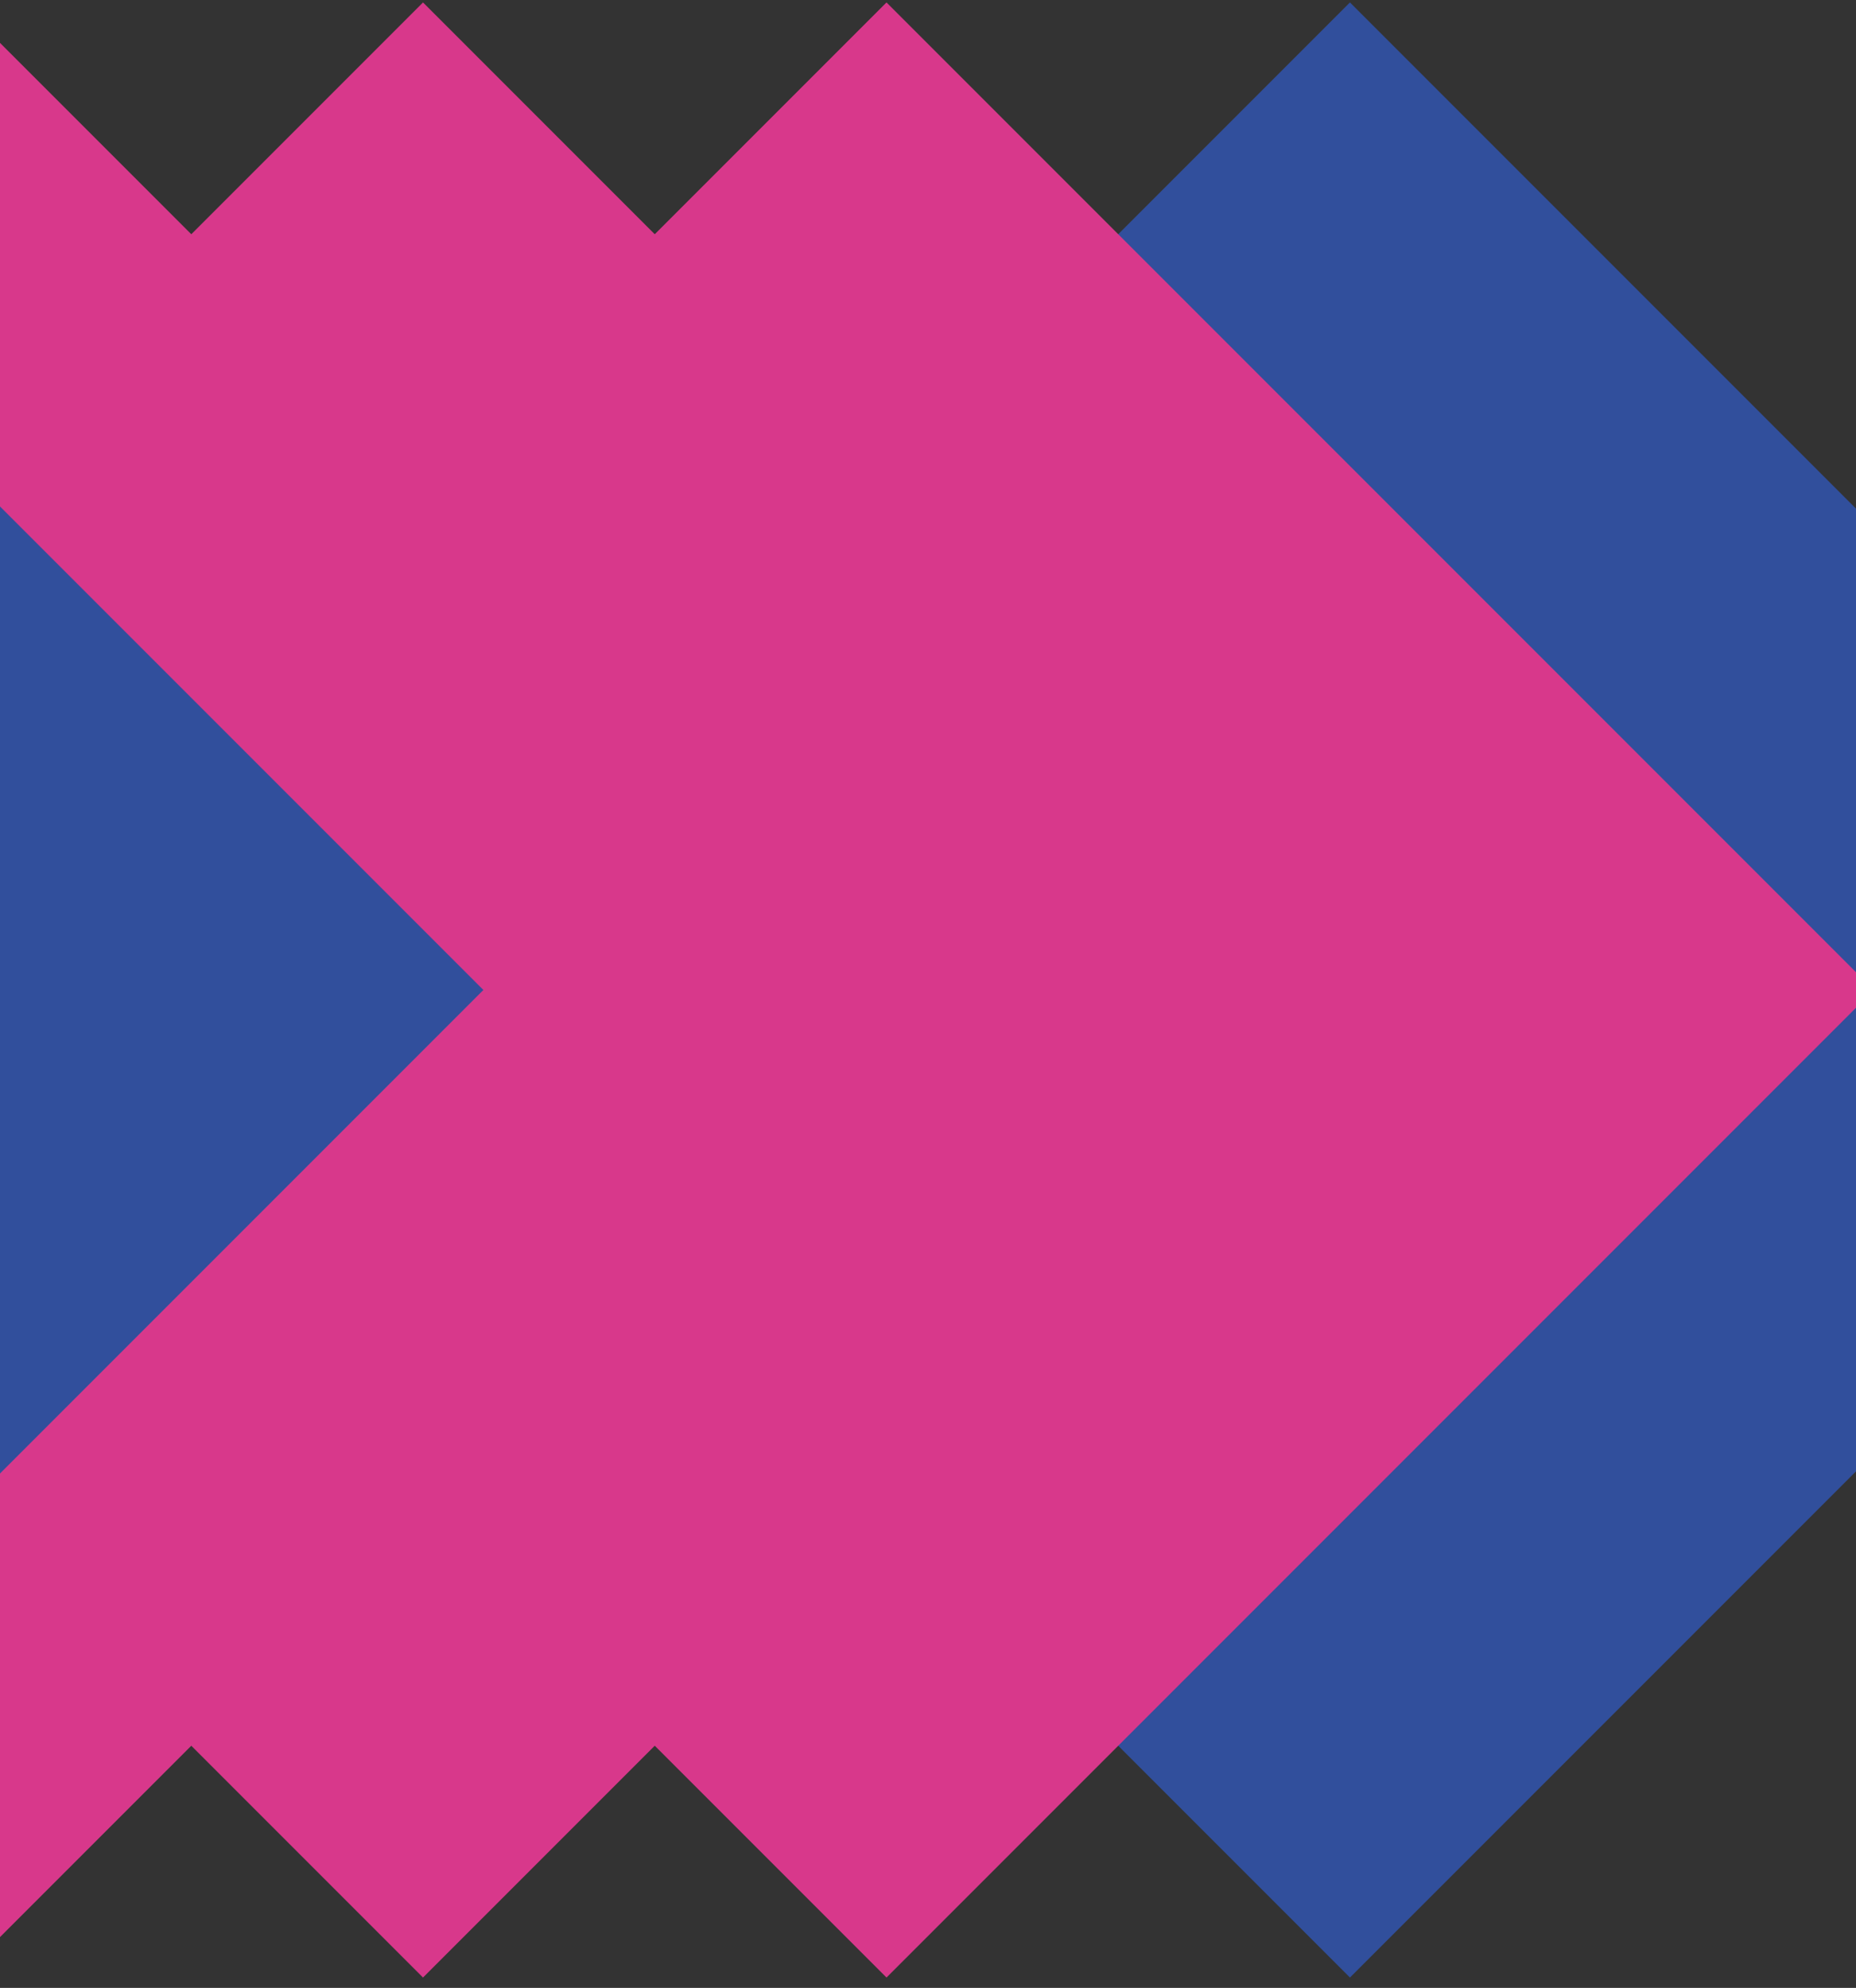 <?xml version="1.0" encoding="UTF-8" standalone="no"?>
<svg
   xmlns:dc="http://purl.org/dc/elements/1.1/"
   xmlns:cc="http://creativecommons.org/ns#"
   xmlns:rdf="http://www.w3.org/1999/02/22-rdf-syntax-ns#"
   xmlns:svg="http://www.w3.org/2000/svg"
   xmlns="http://www.w3.org/2000/svg"
   xmlns:sodipodi="http://sodipodi.sourceforge.net/DTD/sodipodi-0.dtd"
   xmlns:inkscape="http://www.inkscape.org/namespaces/inkscape"
   width="63.574mm"
   height="68.072mm"
   viewBox="0 0 63.574 68.072"
   version="1.1"
   id="svg8"
   sodipodi:docname="carrots2.svg"
   inkscape:version="1.0.2 (e86c870879, 2021-01-15)">
  <rect x="0" y="0" width="63.574" height="68.072" fill="#333333" stroke="none"/>
  <defs
     id="defs2" />
  <sodipodi:namedview
     id="base"
     pagecolor="#ffffff"
     bordercolor="#666666"
     borderopacity="1.0"
     inkscape:pageopacity="0.0"
     inkscape:pageshadow="2"
     inkscape:zoom="3.959798"
     inkscape:cx="151.36601"
     inkscape:cy="97.418369"
     inkscape:document-units="mm"
     inkscape:current-layer="layer1"
     inkscape:document-rotation="0"
     showgrid="false"
     inkscape:window-width="2560"
     inkscape:window-height="1403"
     inkscape:window-x="0"
     inkscape:window-y="0"
     inkscape:window-maximized="1"
     fit-margin-top="0"
     fit-margin-left="0"
     fit-margin-right="0"
     fit-margin-bottom="0"
     inkscape:pagecheckerboard="true" />
  <g
     inkscape:label="Layer 1"
     inkscape:groupmode="layer"
     id="layer1"
     transform="translate(-15.303,-74.336)">
    <rect
       style="fill:#314f9c;fill-opacity:1;stroke:none;stroke-width:0.5;stroke-opacity:1"
       id="rect833"
       width="47.824"
       height="47.824"
       x="96.14"
       y="9.105"
       transform="rotate(45)"
       ry="0" />
    <rect
       style="opacity:0;fill:#e6e6e6;stroke:none;stroke-width:0.499"
       id="rect887"
       width="118.816"
       height="68.343"
       x="-23.118"
       y="74.069" />
    <rect
       style="opacity:0;fill:#335dc9;fill-opacity:1;stroke:#335dc9;stroke-width:0.495;stroke-opacity:1"
       id="rect949"
       width="126.522"
       height="68.571"
       x="-9.87"
       y="74.314" />
    <rect
       style="fill:#d8388b;fill-opacity:1;stroke:none;stroke-width:0.5;stroke-opacity:1"
       id="rect833-5"
       width="47.824"
       height="47.824"
       x="84.915"
       y="20.33"
       transform="rotate(45)"
       ry="0" />
    <rect
       style="fill:#d8388b;fill-opacity:1;stroke:none;stroke-width:0.5;stroke-opacity:1"
       id="rect833-3"
       width="47.824"
       height="47.824"
       x="73.689"
       y="31.556"
       transform="rotate(45)"
       ry="0" />
    <rect
       style="fill:#d8388b;fill-opacity:1;stroke:none;stroke-width:0.5;stroke-opacity:1"
       id="rect833-5-5"
       width="47.824"
       height="47.824"
       x="62.464"
       y="42.781"
       transform="rotate(45)"
       ry="0" />
    <rect
       style="opacity:0.516;fill:none;fill-opacity:1;stroke:#000000;stroke-width:0.001;stroke-miterlimit:4;stroke-dasharray:none;stroke-opacity:1"
       id="rect1035"
       width="63.493"
       height="67.991"
       x="15.344"
       y="74.377" />
    <rect
       style="fill:#ffffff;fill-opacity:1;stroke:none;stroke-width:0.5;stroke-opacity:1"
       id="rect833-5-5-2"
       width="47.824"
       height="47.824"
       x="40.013"
       y="65.232"
       transform="rotate(45)"
       ry="1.672" />
    <g
       inkscape:label="Layer 1"
       id="layer1-1"
       transform="matrix(0.422,0,0,0.422,135.076,40.737)">
      <path
         style="fill:#d8388b;fill-opacity:1;stroke-width:1"
         d="m 100.159,255.907 c -2.228,-0.252 -6.526,-1.084 -7.386,-1.43 -0.376,-0.151 -0.452,-0.116 -0.297,0.136 0.167,0.27 -0.137,0.301 -1.478,0.151 -3.915,-0.437 -14.77,-2.892 -13.462,-3.044 0.218,-0.025 -1.672,-0.568 -4.202,-1.206 -4.001,-1.009 -14.005,-4.004 -16.295,-4.877 -0.593,-0.226 -0.695,-0.355 -0.418,-0.526 0.262,-0.162 0.043,-0.314 -0.763,-0.531 -0.621,-0.167 -2.458,-0.917 -4.08,-1.666 -2.403,-1.109 -3.245,-1.371 -4.538,-1.409 -1.151,-0.034 -2.574,-0.404 -5.177,-1.346 -3.233,-1.17 -3.863,-1.508 -6.342,-3.402 -3.461,-2.644 -7.887,-6.88 -9.101,-8.709 -0.977,-1.471 -1.774,-1.918 -2.366,-1.326 -0.298,0.298 -0.868,-0.11 -3.501,-2.504 -4.591,-4.173 -7.703,-7.73 -11.009,-12.583 -2.992,-4.393 -3,-4.405 -2.489,-4.21 0.237,0.091 0.43,0.102 0.43,0.025 0,-0.077 -0.615,-1.131 -1.367,-2.343 -1.571,-2.532 -4.237,-7.79 -4.739,-9.348 -0.188,-0.582 -0.603,-1.296 -0.922,-1.587 -0.319,-0.291 -0.774,-0.91 -1.009,-1.376 -0.473,-0.934 -0.577,-2.054 -0.168,-1.801 0.143,0.089 -0.402,-1.244 -1.213,-2.961 -2.049,-4.34 -3.281,-7.355 -3.281,-8.027 0,-1.428 -1.858,-9.246 -2.68,-11.276 l -0.305,-0.753 -0.169,0.642 c -0.159,0.607 -0.184,0.591 -0.458,-0.3 -0.24,-0.784 -0.203,-1.142 0.225,-2.131 l 0.515,-1.189 -0.976,-1.938 c -0.755,-1.498 -0.913,-2.039 -0.699,-2.382 0.215,-0.345 -0.011,-1.054 -1.016,-3.188 -1.609,-3.414 -2.106,-6.432 -2.305,-13.989 -0.114,-4.343 -0.214,-5.315 -0.633,-6.142 -0.348,-0.688 -0.574,-1.995 -0.756,-4.366 -0.142,-1.861 -0.393,-4.871 -0.558,-6.69 -0.245,-2.703 -0.22,-4.396 0.132,-9.26 1.029,-14.188 2.617,-23.713 4.911,-29.44 0.446,-1.115 0.98,-3.132 1.187,-4.483 0.412,-2.697 0.836,-4.167 1.32,-4.574 0.173,-0.146 1.899,-3.003 3.835,-6.35 C 1.542,63.586 7.205,55.413 8.208,55.387 c 0.223,-0.006 0.808,-0.355 1.301,-0.776 0.641,-0.548 0.855,-0.918 0.755,-1.302 -0.159,-0.61 0.351,-1.159 0.896,-0.965 0.492,0.175 0.979,-0.254 2.208,-1.947 2.206,-3.036 16.888,-12.795 22.554,-14.99 1.513,-0.586 2.57,-1.15 2.638,-1.407 0.103,-0.388 5.184,-3.235 5.738,-3.216 0.127,0.004 0.083,0.187 -0.099,0.405 -0.181,0.218 -0.269,0.397 -0.194,0.397 0.074,0 2.679,-1.203 5.787,-2.672 6.346,-3.001 11.112,-5.081 14.665,-6.4 2.156,-0.801 2.456,-0.853 2.968,-0.513 0.52,0.345 0.756,0.276 2.761,-0.81 1.205,-0.653 2.609,-1.26 3.118,-1.348 0.675,-0.117 0.535,-0.017 -0.519,0.37 -1.427,0.524 -2.573,1.278 -1.466,0.963 0.291,-0.083 1.124,-0.292 1.852,-0.467 0.728,-0.174 2.217,-0.762 3.309,-1.306 1.093,-0.544 2.631,-1.181 3.419,-1.415 l 1.432,-0.425 -0.641,0.682 -0.641,0.682 0.661,-0.142 c 0.364,-0.078 1.316,-0.268 2.117,-0.421 0.8,-0.154 2.552,-0.827 3.893,-1.496 2.156,-1.076 2.692,-1.231 4.63,-1.347 1.343,-0.08 3.282,0.034 5.004,0.293 4.237,0.639 9.412,0.495 9.124,-0.254 -0.071,-0.185 0.012,-0.387 0.185,-0.449 0.372,-0.134 8.206,0.465 9.483,0.725 4.198,0.855 7.045,1.577 7.493,1.9 0.495,0.357 0.457,0.373 -0.495,0.201 -0.682,-0.123 -0.974,-0.093 -0.862,0.087 0.093,0.15 -0.728,-0.012 -1.824,-0.36 -2.174,-0.69 -2.872,-0.796 -2.237,-0.339 0.337,0.243 0.329,0.264 -0.057,0.14 -0.25,-0.08 -1.381,-0.225 -2.514,-0.322 -3.616,-0.31 -1.834,0.3 3.892,1.333 2.983,0.538 5.473,1.029 5.534,1.09 0.061,0.061 -0.221,0.111 -0.627,0.111 -1.294,0 -0.288,0.725 2.017,1.453 2.435,0.769 2.866,0.809 2.866,0.266 0,-0.493 0.111,-0.493 1.801,0.009 1.696,0.504 5.784,2.34 11.455,5.147 2.386,1.181 5.333,2.562 6.549,3.069 4.137,1.726 5.33,2.428 5.33,3.134 0,0.415 0.365,0.95 1.046,1.532 1.605,1.374 2.325,1.697 2.935,1.316 0.616,-0.385 0.868,-0.408 0.653,-0.061 -0.087,0.141 0.436,0.685 1.164,1.207 0.727,0.523 1.576,1.36 1.885,1.86 0.775,1.254 5.251,5.137 6.133,5.32 0.396,0.082 0.785,0.356 0.866,0.609 0.19,0.599 3.374,3.565 5.194,4.839 0.783,0.548 1.721,1.236 2.084,1.53 l 0.661,0.534 -0.989,-0.453 c -1.094,-0.501 -1.392,-0.398 -1.142,0.392 0.201,0.633 5.61,5.143 7.051,5.877 0.749,0.382 1.461,1.177 2.656,2.967 0.898,1.344 2.43,3.397 3.404,4.561 0.974,1.164 2.822,3.486 4.107,5.159 1.285,1.673 2.988,3.796 3.785,4.717 0.868,1.003 1.472,1.959 1.506,2.383 0.031,0.39 0.837,2.105 1.792,3.812 0.955,1.707 1.822,3.372 1.926,3.7 0.175,0.55 0.152,0.566 -0.286,0.202 -0.458,-0.38 -0.458,-0.359 7.9e-4,0.531 0.633,1.23 2.965,4.682 3.305,4.892 0.148,0.091 0.269,0.432 0.269,0.758 0,0.325 0.654,2.194 1.453,4.152 0.799,1.958 1.454,3.761 1.455,4.007 0.001,0.246 0.124,0.523 0.273,0.615 0.332,0.205 1.565,2.621 2.457,4.817 0.446,1.097 0.565,1.667 0.363,1.734 -0.212,0.07 -0.171,0.409 0.137,1.138 0.241,0.571 0.503,1.77 0.583,2.664 0.08,0.894 0.291,1.946 0.469,2.338 0.299,0.657 0.351,0.676 0.664,0.248 0.308,-0.421 0.377,-0.374 0.741,0.498 0.522,1.249 0.51,1.319 -0.166,0.958 -0.732,-0.392 -0.666,-0.163 0.953,3.328 0.979,2.11 1.203,2.851 1.105,3.659 -0.068,0.562 0.044,1.413 0.252,1.91 0.418,1 0.49,1.505 0.135,0.944 -0.172,-0.271 -0.276,-0.166 -0.402,0.41 -0.116,0.53 0.091,1.569 0.654,3.276 0.785,2.38 0.816,2.634 0.645,5.278 -0.099,1.528 -0.183,3.524 -0.187,4.436 -0.007,1.374 -0.07,1.606 -0.371,1.357 -0.2,-0.166 -0.363,-0.677 -0.363,-1.137 0,-0.694 -0.141,-0.889 -0.829,-1.149 l -0.829,-0.313 0.173,1.38 c 0.095,0.759 0.246,3.582 0.335,6.274 0.26,7.881 -0.544,16.238 -2.453,25.514 -0.507,2.464 -0.981,4.575 -1.053,4.692 -0.072,0.117 -0.051,0.64 0.047,1.163 0.18,0.96 0.467,0.955 0.737,-0.015 0.081,-0.291 0.082,0.056 0.003,0.772 -0.133,1.201 -0.723,2.535 -1.121,2.536 -0.092,2.6e-4 -0.138,-0.863 -0.101,-1.918 l 0.067,-1.919 -0.659,1.984 c -0.878,2.644 -0.852,3.519 0.077,2.591 0.483,-0.483 -0.962,4.268 -2.029,6.67 l -0.529,1.191 -0.019,-0.876 c -0.042,-1.966 -0.66,-0.441 -2.927,7.219 -1.303,4.402 -3.657,10.156 -5.579,13.632 -1.444,2.612 -4.753,7.017 -7.559,10.062 -2.378,2.581 -3.157,4.259 -1.175,2.532 1.168,-1.018 0.204,0.219 -1.064,1.366 -0.686,0.621 -1.546,1.633 -1.91,2.249 -1.325,2.244 -7.421,7.543 -8.909,7.745 -0.218,0.03 -0.635,0.152 -0.926,0.272 -0.444,0.183 -0.405,0.05 0.247,-0.826 0.468,-0.629 -0.224,-0.084 -1.742,1.373 -1.385,1.329 -3.044,2.744 -3.686,3.144 -1.896,1.18 -3.399,2.496 -4.604,4.031 -1.189,1.515 -3.173,2.847 -7.148,4.8 -3.307,1.625 -4.104,1.644 -1.72,0.041 1.091,-0.734 1.83,-1.334 1.641,-1.335 -0.53,-10e-4 -1.796,0.712 -4.683,2.637 -2.929,1.954 -3.778,2.45 -2.778,1.624 0.364,-0.3 0.751,-0.549 0.86,-0.552 0.109,-0.003 0.198,-0.133 0.198,-0.288 0,-0.439 -0.948,-0.062 -3.773,1.5 -1.42,0.786 -2.712,1.428 -2.87,1.428 -1.063,0 -3.336,0.965 -4.121,1.75 -0.65,0.65 -1.132,0.896 -1.754,0.896 -0.531,0 -1.031,0.202 -1.312,0.529 -0.358,0.418 -0.773,0.527 -1.977,0.52 -1.482,-0.009 -1.506,-0.021 -0.862,-0.415 0.364,-0.223 0.461,-0.345 0.215,-0.27 -0.246,0.075 -0.96,0.273 -1.587,0.44 -0.628,0.167 -1.736,0.561 -2.464,0.875 l -1.323,0.571 1.191,0.132 c 1.135,0.126 1.06,0.16 -1.587,0.724 -1.939,0.413 -4.017,0.627 -6.879,0.708 -2.256,0.064 -5.232,0.181 -6.615,0.26 -2.398,0.138 -2.451,0.13 -1.143,-0.179 2.002,-0.472 2.035,-0.76 0.076,-0.668 -1.558,0.073 -1.707,0.13 -1.656,0.636 0.053,0.524 -0.106,0.566 -2.753,0.728 -3.665,0.224 -8.669,0.164 -11.326,-0.137 z m 49.009,-28.597 c 0.207,0.592 1.007,0.35 1.904,-0.575 0.513,-0.529 1.037,-0.844 1.26,-0.759 0.245,0.094 1.128,-0.649 2.455,-2.064 2.005,-2.138 2.094,-2.199 2.739,-1.854 0.593,0.317 0.757,0.292 1.482,-0.224 0.878,-0.625 1.006,-1.04 0.484,-1.565 -0.265,-0.267 -0.246,-0.301 0.095,-0.171 0.251,0.096 0.739,-0.099 1.191,-0.475 0.421,-0.351 1.191,-0.716 1.713,-0.812 0.717,-0.132 1.218,-0.505 2.051,-1.529 0.606,-0.745 1.102,-1.502 1.102,-1.683 0,-0.18 0.353,-0.399 0.785,-0.485 0.919,-0.184 1.32,-0.585 2.55,-2.555 0.631,-1.011 0.859,-1.237 0.746,-0.743 -0.196,0.86 0.029,1.302 0.559,1.099 0.501,-0.192 2.768,-4.336 2.768,-5.059 0,-0.537 1.966,-2.475 2.398,-2.364 0.324,0.083 4.609,-6.26 5.276,-7.811 0.323,-0.751 0.861,-1.58 1.196,-1.844 0.335,-0.264 1.108,-1.269 1.718,-2.235 0.671,-1.062 1.183,-1.636 1.296,-1.452 0.188,0.304 1.353,-2.642 1.348,-3.407 -0.002,-0.22 0.215,-0.536 0.482,-0.702 0.645,-0.403 2.796,-4.82 3.373,-6.927 0.253,-0.923 0.619,-1.739 0.815,-1.814 0.195,-0.075 0.355,-0.4 0.355,-0.723 0,-0.323 0.298,-0.867 0.661,-1.208 0.843,-0.792 0.935,-2.139 0.132,-1.929 -0.291,0.076 -0.529,0.028 -0.529,-0.106 0,-0.384 0.776,-1.314 0.785,-0.941 0.005,0.182 0.187,0.331 0.405,0.331 0.314,0 0.397,-0.378 0.397,-1.811 0,-1.454 0.101,-1.902 0.511,-2.274 0.281,-0.255 0.449,-0.625 0.373,-0.822 -0.076,-0.198 0.051,-0.63 0.282,-0.96 0.286,-0.408 0.42,-1.186 0.42,-2.427 0,-1.555 0.121,-2.039 0.813,-3.248 0.447,-0.782 0.923,-1.421 1.058,-1.421 0.135,0 0.249,-0.387 0.253,-0.86 0.007,-0.719 0.053,-0.783 0.281,-0.392 0.15,0.258 0.202,0.69 0.116,0.961 -0.164,0.518 0.576,1.022 0.927,0.63 0.441,-0.492 1.112,-7.269 1.239,-12.51 0.171,-7.058 -0.197,-11.766 -0.979,-12.548 l -0.534,-0.534 v 0.604 c 0,0.332 -0.105,0.539 -0.233,0.46 -0.419,-0.259 -0.521,-1.212 -0.168,-1.566 0.283,-0.283 0.285,-0.583 0.01,-1.649 -0.185,-0.716 -0.423,-1.957 -0.527,-2.758 -0.175,-1.335 -0.157,-1.411 0.21,-0.926 0.22,0.291 0.485,0.444 0.588,0.341 0.34,-0.34 -0.426,-2.67 -1.984,-6.029 -2.22,-4.786 -2.816,-6.41 -3.979,-10.842 -1.216,-4.631 -2.032,-6.711 -2.554,-6.511 -0.23,0.088 -0.358,-0.058 -0.358,-0.409 0,-0.3 -0.248,-0.894 -0.551,-1.32 -1.568,-2.202 -3.192,-8.188 -2.026,-7.467 0.163,0.101 0.053,-0.225 -0.245,-0.724 -0.298,-0.499 -0.933,-1.621 -1.412,-2.494 -0.893,-1.627 -2.536,-3.567 -3.03,-3.578 -0.152,-0.003 -0.865,-1.283 -1.583,-2.844 -0.718,-1.561 -1.351,-2.928 -1.405,-3.037 -0.296,-0.597 0.224,-0.051 0.844,0.884 0.394,0.595 0.777,1.022 0.85,0.949 0.232,-0.232 -0.46,-1.328 -1.558,-2.47 -0.582,-0.605 -0.983,-1.221 -0.891,-1.37 0.092,-0.148 -0.49,-1.044 -1.292,-1.99 -0.802,-0.946 -1.459,-1.838 -1.459,-1.983 0,-0.501 -1.372,-1.892 -1.866,-1.892 -0.273,0 -0.639,-0.268 -0.813,-0.595 -0.174,-0.327 -0.471,-0.714 -0.659,-0.86 -0.188,-0.146 -0.466,-0.6 -0.619,-1.01 -0.259,-0.697 -0.238,-0.735 0.319,-0.583 0.45,0.123 0.313,-0.099 -0.563,-0.908 -1.192,-1.102 -1.798,-1.371 -1.516,-0.674 0.375,0.928 0.502,1.315 0.389,1.191 -0.066,-0.073 -0.889,-0.963 -1.828,-1.978 -0.939,-1.015 -1.478,-1.67 -1.196,-1.455 0.507,0.386 0.507,0.38 0,-0.527 -0.659,-1.179 -4.957,-5.498 -8.836,-8.877 -1.667,-1.453 -3.601,-3.349 -4.297,-4.213 -0.696,-0.864 -1.453,-1.599 -1.682,-1.633 -0.526,-0.077 -0.746,-0.239 -4.389,-3.234 -1.652,-1.358 -3.004,-2.605 -3.004,-2.77 0,-0.165 -1.274,-1.018 -2.831,-1.896 -1.557,-0.878 -4.2,-2.365 -5.873,-3.305 -2.266,-1.273 -2.974,-1.792 -2.775,-2.032 0.19,-0.229 0.128,-0.398 -0.212,-0.58 -0.264,-0.142 -1.314,-0.924 -2.332,-1.739 -1.409,-1.127 -2.042,-1.471 -2.646,-1.437 -0.437,0.024 -1.925,-0.379 -3.307,-0.897 -2.328,-0.871 -4.906,-1.541 -10.98,-2.852 -1.998,-0.431 -2.158,-0.5 -0.992,-0.427 1.016,0.064 1.389,-0.006 1.389,-0.261 0,-0.683 -3.386,-1.297 -8.663,-1.569 -1.928,-0.1 -3.438,-0.287 -3.358,-0.416 0.08,-0.129 -0.232,-0.235 -0.692,-0.235 -0.636,0 -0.801,0.096 -0.685,0.397 0.114,0.298 -0.044,0.397 -0.633,0.397 -0.432,0 -0.785,-0.105 -0.785,-0.234 0,-0.362 -1.217,-0.508 -1.75,-0.21 -0.263,0.147 -0.78,0.287 -1.15,0.311 -1.258,0.081 -5.661,0.958 -6.164,1.227 -0.432,0.231 -0.489,0.183 -0.415,-0.347 0.077,-0.549 -0.009,-0.608 -0.793,-0.546 -0.483,0.038 -1.581,0.306 -2.439,0.595 -0.858,0.289 -1.891,0.528 -2.296,0.531 -1.537,0.011 -4.955,0.759 -5.239,1.147 -0.161,0.22 -0.642,0.488 -1.07,0.595 -1.384,0.347 -5.542,2.198 -5.485,2.443 0.139,0.605 -3.812,1.658 -4.152,1.107 -0.262,-0.425 -3.515,0.909 -8.376,3.436 -2.204,1.145 -4.062,2.027 -4.13,1.96 -0.196,-0.196 -2.629,0.925 -3.573,1.645 -0.475,0.362 -1.092,0.703 -1.372,0.756 -0.817,0.157 -1.599,0.651 -2.833,1.789 -0.635,0.586 -1.422,1.093 -1.748,1.127 -0.917,0.096 -0.919,0.098 -1.066,0.659 -0.161,0.615 -0.717,0.718 -0.717,0.132 0,-0.534 -0.513,-0.5 -2.149,0.145 -0.89,0.351 -1.435,0.446 -1.544,0.27 -0.093,-0.15 -0.911,0.571 -1.819,1.603 -1.199,1.363 -1.577,1.964 -1.381,2.2 0.189,0.228 0.167,0.325 -0.075,0.325 -0.517,0 -7.718,5.853 -9.81,7.974 -1.006,1.02 -1.972,1.799 -2.147,1.732 -0.421,-0.161 -3.006,2.71 -4.679,5.199 -0.734,1.091 -1.429,1.958 -1.544,1.925 -0.246,-0.07 -2.349,3.183 -3.887,6.012 -1.347,2.478 -3.202,6.838 -4.164,9.79 -0.403,1.237 -1.01,2.547 -1.348,2.91 -0.865,0.931 -1.317,2.149 -1.818,4.895 -0.239,1.31 -0.62,3.036 -0.848,3.836 -0.228,0.8 -0.445,2.367 -0.482,3.481 -0.053,1.569 -0.196,2.205 -0.634,2.819 -0.476,0.668 -0.565,1.167 -0.565,3.164 0,2.553 -0.387,5.169 -0.786,5.305 -0.151,0.051 -0.149,0.339 0.005,0.745 0.138,0.364 0.251,2.318 0.251,4.343 0,4.404 0.489,10.37 0.87,10.613 0.151,0.096 0.297,1.341 0.327,2.778 0.031,1.5 0.241,3.233 0.495,4.087 0.242,0.815 0.421,2.125 0.398,2.91 -0.028,0.948 0.181,2.05 0.623,3.28 0.858,2.389 1.094,3.859 0.588,3.665 -0.297,-0.114 -0.317,0.026 -0.104,0.743 0.144,0.486 1.149,4.302 2.235,8.479 2.209,8.505 3.186,11.712 4.511,14.808 1.028,2.402 1.059,2.527 0.51,2.071 -0.327,-0.272 -0.397,-0.248 -0.397,0.135 0,1.274 0.73,2.695 2.106,4.1 1.304,1.332 1.666,1.974 3.292,5.84 3.759,8.939 7.139,15.137 10.955,20.087 2.122,2.753 7.466,8.256 7.867,8.102 0.161,-0.062 0.44,0.124 0.62,0.413 0.18,0.289 0.489,0.463 0.687,0.387 0.197,-0.076 0.425,0.033 0.505,0.242 0.244,0.637 0.692,0.424 0.692,-0.329 0,-1.259 1.576,-5.689 2.517,-7.076 0.342,-0.504 0.867,-1.787 1.166,-2.85 0.299,-1.063 0.916,-2.885 1.37,-4.05 1.277,-3.269 2.542,-7.093 2.746,-8.299 0.202,-1.195 0.667,-1.747 0.667,-0.792 0,1.29 0.586,-0.086 1.886,-4.424 1.64,-5.473 2.25,-6.819 6.004,-13.247 1.627,-2.786 3.388,-5.971 3.914,-7.078 0.525,-1.106 1.057,-2.012 1.181,-2.012 0.256,0 1.568,-1.85 1.568,-2.21 0,-0.13 -0.202,-0.072 -0.45,0.128 -0.609,0.492 2.008,-4.406 3.797,-7.108 1.501,-2.266 2.578,-3.508 3.928,-4.529 0.512,-0.387 0.676,-0.649 0.463,-0.738 -0.182,-0.076 -0.331,-0.32 -0.331,-0.543 0,-0.223 -0.655,-1.082 -1.456,-1.91 -0.801,-0.828 -2.009,-2.266 -2.686,-3.195 -0.676,-0.93 -1.991,-2.455 -2.92,-3.389 -1.833,-1.842 -2.552,-3.067 -3.609,-6.152 -0.968,-2.823 -1.489,-6.141 -1.484,-9.447 0.004,-2.79 0.645,-6.943 1.071,-6.943 0.119,0 0.347,-0.485 0.506,-1.078 0.227,-0.843 0.366,-1.015 0.637,-0.79 0.617,0.512 1.249,-0.765 1.661,-3.357 0.107,-0.673 0.043,-0.86 -0.293,-0.86 -0.354,0 -0.283,-0.292 0.4,-1.654 1.685,-3.359 3.726,-6.143 6.593,-8.996 1.572,-1.564 3.054,-2.844 3.292,-2.844 0.239,0 1.222,-0.476 2.186,-1.057 1.936,-1.168 3.989,-2.002 6.016,-2.445 0.732,-0.16 1.509,-0.493 1.728,-0.74 0.606,-0.687 1.62,-0.85 1.768,-0.284 0.113,0.433 0.329,0.413 3.08,-0.28 3.57,-0.9 4.188,-0.935 7.008,-0.395 1.209,0.231 3.114,0.503 4.233,0.604 1.804,0.163 1.997,0.138 1.702,-0.219 -0.577,-0.697 0.862,-0.253 1.549,0.478 0.428,0.455 0.901,0.642 1.675,0.661 1.428,0.035 2.137,0.285 2.137,0.755 0,0.244 0.757,0.641 2.067,1.086 3.184,1.08 5.15,3.22 7.11,7.739 0.574,1.324 1.276,2.57 1.561,2.769 0.664,0.465 1.746,2.6 2.51,4.955 0.331,1.019 0.805,2.388 1.054,3.043 0.677,1.781 0.705,11.371 0.043,14.623 -0.68,3.338 -1.83,6.677 -3.182,9.242 -0.647,1.228 -1.259,2.715 -1.358,3.304 -0.132,0.779 -0.357,1.152 -0.825,1.365 -0.354,0.161 -0.644,0.41 -0.644,0.552 0,0.142 1.153,1.176 2.562,2.298 4.013,3.194 6.671,5.837 6.506,6.468 -0.188,0.717 0.672,1.676 1.148,1.281 0.267,-0.222 0.388,-0.116 0.532,0.464 0.102,0.413 0.684,1.191 1.293,1.73 0.927,0.82 1.327,1.53 2.458,4.366 1.326,3.323 6.403,17.165 6.403,17.458 0,0.082 -0.179,5.3e-4 -0.397,-0.18 -0.522,-0.433 -0.503,-0.282 0.169,1.379 0.311,0.769 1.551,4.018 2.756,7.22 1.862,4.949 2.137,5.88 1.834,6.218 -0.387,0.432 -0.197,0.994 0.673,1.984 0.255,0.291 0.538,0.946 0.629,1.455 0.164,0.923 0.163,0.922 -0.302,-0.176 -0.677,-1.6 -0.966,-1.734 -0.759,-0.353 0.098,0.655 0.568,1.845 1.045,2.646 0.966,1.623 1.56,2.91 1.341,2.91 -0.079,0 -0.374,-0.123 -0.656,-0.274 -0.417,-0.223 -0.512,-0.187 -0.51,0.198 0.003,1.073 0.616,2.554 1.435,3.468 1.636,1.825 1.805,2.417 1.627,5.703 -0.131,2.423 -0.077,3.177 0.307,4.266 0.38,1.079 0.58,1.323 1.086,1.323 0.565,0 0.702,0.283 1.541,3.175 1.028,3.545 1.645,6.445 1.478,6.945 -0.151,0.452 -0.596,0.419 -0.596,-0.044 0,-0.206 -0.127,-0.417 -0.282,-0.469 -0.155,-0.052 -0.35,-0.607 -0.435,-1.234 -0.087,-0.651 -0.237,-1.004 -0.348,-0.823 -0.118,0.191 -0.373,-0.219 -0.644,-1.034 -0.247,-0.743 -0.559,-1.419 -0.693,-1.502 -0.548,-0.339 -0.086,2.07 1.055,5.503 0.133,0.4 0.159,0.728 0.058,0.728 -0.307,0 -0.316,1.327 -0.012,1.894 0.276,0.516 0.3,0.518 0.831,0.046 0.397,-0.352 0.579,-0.394 0.662,-0.154 z m 48.808,-84.253 c -0.77,-3.391 -0.886,-3.987 -0.696,-3.588 0.291,0.613 0.642,0.337 0.673,-0.529 0.04,-1.117 1.011,3.574 0.999,4.829 -0.02,2.137 -0.391,1.866 -0.976,-0.711 z m -0.579,1.571 c -0.002,-0.473 0.042,-0.86 0.097,-0.86 0.241,0 0.343,1.031 0.135,1.36 -0.155,0.245 -0.229,0.085 -0.232,-0.5 z M 16.391,77.831 c 0.276,-0.731 1.603,-2.854 1.784,-2.854 0.125,0 -1.495,2.95 -1.817,3.307 -0.131,0.146 -0.116,-0.058 0.033,-0.453 z M 198.713,202.383 c 0.168,-0.509 0.267,-1.178 0.22,-1.485 -0.066,-0.432 -0.31,-0.173 -1.077,1.143 -0.546,0.936 -0.992,1.784 -0.992,1.884 0,0.1 0.347,0.002 0.772,-0.217 0.477,-0.247 0.888,-0.753 1.077,-1.325 z M 133.259,172.752 c -0.267,-1.063 -0.663,-1.996 -0.848,-1.996 -0.184,0 0.084,2.045 0.317,2.422 0.307,0.497 0.686,0.193 0.53,-0.426 z m 65.855,-37.182 c -0.214,-1.555 -0.811,-1.695 -0.765,-0.18 0.028,0.891 0.55,1.933 0.829,1.654 0.067,-0.067 0.038,-0.731 -0.064,-1.475 z m -3.197,-16.342 c -0.276,-1.535 -0.562,-1.922 -0.78,-1.053 -0.122,0.485 -0.039,0.945 0.25,1.385 0.599,0.914 0.738,0.826 0.53,-0.333 z M 163.727,63.944 c -0.392,-0.392 -0.806,-0.62 -0.92,-0.506 -0.226,0.227 0.863,1.22 1.338,1.22 0.162,0 -0.026,-0.321 -0.418,-0.714 z m 47.954,109.025 c 0,-0.432 -0.113,-0.898 -0.251,-1.036 -0.498,-0.499 0.483,-8.362 1.202,-9.637 0.367,-0.651 0.374,-0.64 0.242,0.389 l -0.136,1.058 0.53,-1.058 0.53,-1.058 -0.169,1.852 c -0.174,1.906 -0.361,2.615 -0.361,1.367 0,-0.388 -0.119,-0.706 -0.265,-0.706 -0.146,0 -0.265,0.089 -0.266,0.198 -0.007,0.988 -0.822,9.18 -0.924,9.282 -0.073,0.073 -0.133,-0.22 -0.133,-0.652 z m 1.592,-15.641 c 0.002,-0.109 0.119,-0.377 0.261,-0.595 0.207,-0.321 0.257,-0.283 0.261,0.198 0.002,0.327 -0.115,0.595 -0.261,0.595 -0.146,0 -0.263,-0.089 -0.261,-0.198 z m 1.604,-31.177 c 0.013,-0.308 0.075,-0.371 0.16,-0.16 0.076,0.191 0.067,0.419 -0.021,0.507 -0.088,0.088 -0.15,-0.068 -0.139,-0.347 z m -0.244,-1.169 c 0,-0.364 0.06,-0.513 0.133,-0.331 0.073,0.182 0.073,0.48 0,0.661 -0.073,0.182 -0.133,0.033 -0.133,-0.331 z"
         id="path2213"
         inkscape:connector-curvature="0" />
      <path
         style="fill:#000000;stroke-width:1"
         d=""
         id="path2207"
         inkscape:connector-curvature="0" />
      <path
         style="fill:#000000;stroke-width:1"
         d=""
         id="path2205"
         inkscape:connector-curvature="0" />
      <path
         style="fill:#000000;stroke-width:1"
         d=""
         id="path2203"
         inkscape:connector-curvature="0" />
      <path
         style="fill:#000000;stroke-width:1"
         d=""
         id="path2201"
         inkscape:connector-curvature="0" />
    </g>
    <rect
       style="fill:#314f9c;fill-opacity:1;stroke:none;stroke-width:0.5;stroke-opacity:1"
       id="rect833-2"
       width="47.824"
       height="47.824"
       x="51.239"
       y="54.006"
       transform="rotate(45)"
       ry="0" />
  </g>
</svg>
